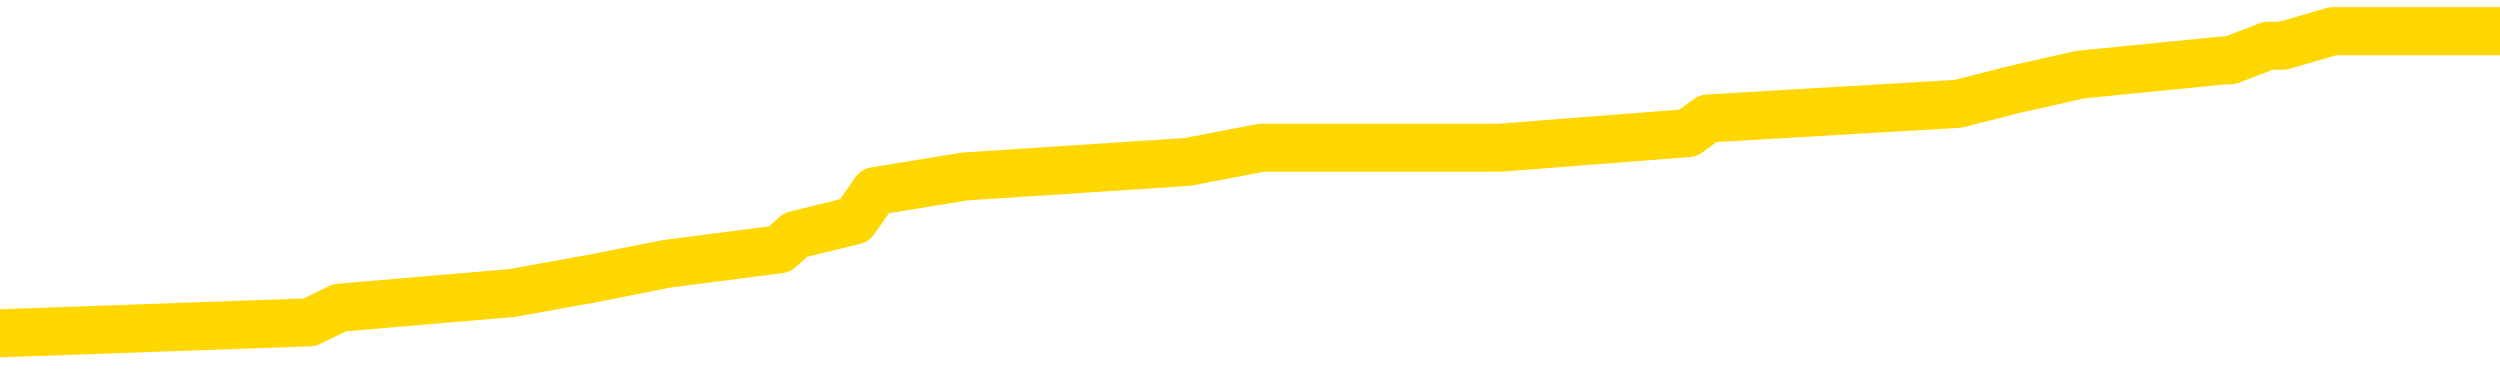 <svg xmlns="http://www.w3.org/2000/svg" version="1.1" viewBox="0 0 6500 1000">
	<path fill="none" stroke="gold" stroke-width="125" stroke-linecap="round" stroke-linejoin="round" d="M0 89071  L-821925 89071 L-821741 89033 L-821250 88957 L-820957 88919 L-820646 88844 L-820411 88806 L-820358 88730 L-820298 88654 L-820145 88617 L-820105 88541 L-819972 88503 L-819680 88465 L-819139 88465 L-818529 88427 L-818481 88427 L-817841 88390 L-817807 88390 L-817282 88390 L-817149 88352 L-816759 88276 L-816431 88200 L-816314 88125 L-816103 88049 L-815386 88049 L-814816 88011 L-814708 88011 L-814534 87973 L-814313 87898 L-813911 87860 L-813885 87784 L-812957 87709 L-812870 87633 L-812788 87557 L-812718 87482 L-812420 87444 L-812268 87368 L-810378 87406 L-810277 87406 L-810015 87406 L-809721 87444 L-809580 87368 L-809331 87368 L-809295 87330 L-809137 87292 L-808674 87217 L-808421 87179 L-808208 87103 L-807957 87065 L-807608 87027 L-806681 86952 L-806587 86876 L-806176 86838 L-805005 86763 L-803816 86725 L-803724 86649 L-803697 86573 L-803431 86498 L-803132 86422 L-803003 86346 L-802965 86271 L-802151 86271 L-801767 86309 L-800706 86346 L-800645 86346 L-800380 87103 L-799909 87822 L-799716 88541 L-799453 89260 L-799116 89222 L-798980 89184 L-798525 89146 L-797782 89108 L-797764 89071 L-797599 88995 L-797531 88995 L-797014 88957 L-795986 88957 L-795790 88919 L-795301 88881 L-794939 88844 L-794530 88844 L-794145 88881 L-792441 88881 L-792343 88881 L-792272 88881 L-792210 88881 L-792026 88844 L-791689 88844 L-791049 88806 L-790972 88768 L-790911 88768 L-790724 88730 L-790644 88730 L-790467 88692 L-790448 88654 L-790218 88654 L-789830 88617 L-788942 88617 L-788902 88579 L-788814 88541 L-788787 88465 L-787779 88427 L-787629 88352 L-787605 88314 L-787472 88276 L-787432 88238 L-786174 88200 L-786116 88200 L-785576 88163 L-785524 88163 L-785477 88163 L-785082 88125 L-784942 88087 L-784742 88049 L-784596 88049 L-784431 88049 L-784154 88087 L-783796 88087 L-783243 88049 L-782598 88011 L-782340 87936 L-782186 87898 L-781785 87860 L-781745 87822 L-781624 87784 L-781562 87822 L-781548 87822 L-781454 87822 L-781161 87784 L-781010 87633 L-780680 87557 L-780602 87482 L-780526 87444 L-780299 87330 L-780233 87255 L-780005 87179 L-779953 87103 L-779788 87065 L-778782 87027 L-778599 86990 L-778048 86952 L-777655 86876 L-777257 86838 L-776407 86763 L-776329 86725 L-775750 86687 L-775309 86687 L-775068 86649 L-774910 86649 L-774510 86573 L-774489 86573 L-774044 86536 L-773639 86498 L-773503 86422 L-773328 86346 L-773191 86271 L-772941 86195 L-771941 86157 L-771859 86119 L-771724 86082 L-771685 86044 L-770795 86006 L-770579 85968 L-770136 85930 L-770019 85892 L-769962 85855 L-769286 85855 L-769185 85817 L-769157 85817 L-767815 85779 L-767409 85741 L-767369 85703 L-766441 85665 L-766343 85628 L-766210 85590 L-765806 85552 L-765780 85514 L-765687 85476 L-765470 85438 L-765059 85363 L-763906 85287 L-763614 85211 L-763585 85136 L-762977 85098 L-762727 85022 L-762707 84984 L-761778 84947 L-761727 84871 L-761604 84833 L-761587 84757 L-761431 84720 L-761256 84644 L-761119 84606 L-761063 84568 L-760955 84530 L-760869 84493 L-760636 84455 L-760561 84417 L-760253 84379 L-760135 84341 L-759965 84303 L-759874 84265 L-759771 84265 L-759748 84228 L-759671 84228 L-759573 84152 L-759206 84114 L-759102 84076 L-758598 84038 L-758146 84001 L-758108 83963 L-758084 83925 L-758043 83887 L-757915 83849 L-757814 83811 L-757372 83774 L-757090 83736 L-756498 83698 L-756367 83660 L-756093 83584 L-755940 83547 L-755787 83509 L-755702 83433 L-755624 83395 L-755438 83357 L-755388 83357 L-755360 83320 L-755280 83282 L-755257 83244 L-754974 83168 L-754370 83093 L-753375 83055 L-753077 83017 L-752343 82979 L-752098 82941 L-752008 82903 L-751431 82866 L-750733 82828 L-749980 82790 L-749662 82752 L-749279 82676 L-749202 82639 L-748568 82601 L-748382 82563 L-748294 82563 L-748165 82563 L-747852 82525 L-747803 82487 L-747661 82449 L-747639 82412 L-746671 82374 L-746126 82336 L-745648 82336 L-745587 82336 L-745263 82336 L-745241 82298 L-745179 82298 L-744969 82260 L-744892 82222 L-744837 82185 L-744815 82147 L-744776 82109 L-744760 82071 L-744003 82033 L-743986 81995 L-743187 81958 L-743034 81920 L-742129 81882 L-741623 81844 L-741394 81768 L-741352 81768 L-741237 81730 L-741061 81693 L-740306 81730 L-740171 81693 L-740007 81655 L-739689 81617 L-739513 81541 L-738491 81466 L-738468 81390 L-738217 81352 L-738004 81276 L-737370 81239 L-737132 81163 L-737099 81087 L-736921 81012 L-736841 80936 L-736751 80898 L-736687 80822 L-736246 80747 L-736223 80709 L-735682 80671 L-735426 80633 L-734931 80595 L-734054 80558 L-734017 80520 L-733965 80482 L-733923 80444 L-733806 80406 L-733530 80368 L-733323 80293 L-733125 80217 L-733102 80141 L-733052 80066 L-733013 80028 L-732935 79990 L-732337 79914 L-732277 79877 L-732174 79839 L-732020 79801 L-731388 79763 L-730707 79725 L-730404 79650 L-730057 79612 L-729860 79574 L-729812 79498 L-729491 79460 L-728864 79423 L-728717 79385 L-728681 79347 L-728623 79309 L-728546 79233 L-728305 79233 L-728217 79195 L-728123 79158 L-727829 79120 L-727694 79082 L-727634 79044 L-727597 78968 L-727325 78968 L-726319 78931 L-726144 78893 L-726093 78893 L-725800 78855 L-725608 78779 L-725275 78741 L-724768 78704 L-724206 78628 L-724191 78552 L-724174 78514 L-724074 78439 L-723959 78363 L-723920 78287 L-723883 78250 L-723817 78250 L-723789 78212 L-723650 78250 L-723357 78250 L-723307 78250 L-723202 78250 L-722937 78212 L-722473 78174 L-722328 78174 L-722273 78098 L-722216 78060 L-722025 78023 L-721660 77985 L-721446 77985 L-721251 77985 L-721193 77985 L-721134 77909 L-720980 77871 L-720711 77833 L-720281 78023 L-720265 78023 L-720188 77985 L-720124 77947 L-719995 77682 L-719971 77644 L-719687 77606 L-719639 77569 L-719585 77531 L-719122 77493 L-719084 77493 L-719043 77455 L-718853 77417 L-718372 77379 L-717885 77342 L-717869 77304 L-717831 77266 L-717574 77228 L-717497 77152 L-717267 77115 L-717251 77039 L-716956 76963 L-716514 76925 L-716067 76888 L-715563 76850 L-715409 76812 L-715122 76774 L-715082 76698 L-714751 76660 L-714529 76623 L-714012 76547 L-713936 76509 L-713689 76433 L-713494 76358 L-713434 76320 L-712658 76282 L-712584 76282 L-712353 76244 L-712337 76244 L-712275 76206 L-712079 76169 L-711615 76169 L-711592 76131 L-711462 76131 L-710161 76131 L-710145 76131 L-710067 76093 L-709974 76093 L-709757 76093 L-709604 76055 L-709426 76093 L-709372 76131 L-709085 76169 L-709045 76169 L-708676 76169 L-708235 76169 L-708052 76169 L-707731 76131 L-707436 76131 L-706990 76055 L-706918 76017 L-706456 75942 L-706018 75904 L-705836 75866 L-704382 75790 L-704250 75752 L-703793 75677 L-703567 75639 L-703181 75563 L-702664 75488 L-701710 75412 L-700916 75336 L-700241 75298 L-699816 75223 L-699505 75185 L-699275 75071 L-698591 74958 L-698578 74844 L-698368 74693 L-698346 74655 L-698172 74580 L-697222 74542 L-696954 74466 L-696139 74428 L-695828 74353 L-695791 74315 L-695733 74239 L-695116 74201 L-694479 74125 L-692853 74088 L-692179 74050 L-691537 74050 L-691459 74050 L-691403 74050 L-691367 74050 L-691339 74012 L-691227 73936 L-691209 73898 L-691186 73861 L-691033 73823 L-690979 73747 L-690901 73709 L-690782 73671 L-690684 73634 L-690567 73596 L-690297 73520 L-690028 73482 L-690010 73407 L-689810 73369 L-689663 73293 L-689437 73255 L-689303 73217 L-688994 73180 L-688934 73142 L-688581 73066 L-688232 73028 L-688131 72990 L-688067 72915 L-688007 72877 L-687623 72801 L-687242 72763 L-687137 72726 L-686877 72688 L-686606 72612 L-686447 72574 L-686414 72536 L-686352 72499 L-686211 72461 L-686027 72423 L-685983 72385 L-685695 72385 L-685679 72347 L-685445 72347 L-685384 72309 L-685346 72309 L-684766 72272 L-684633 72234 L-684609 72082 L-684591 71818 L-684573 71515 L-684557 71212 L-684533 70909 L-684517 70682 L-684496 70418 L-684479 70153 L-684456 70001 L-684439 69850 L-684417 69737 L-684401 69661 L-684352 69547 L-684279 69434 L-684245 69245 L-684221 69093 L-684185 68942 L-684144 68791 L-684107 68715 L-684091 68564 L-684067 68450 L-684030 68374 L-684013 68261 L-683990 68185 L-683972 68110 L-683954 68034 L-683938 67958 L-683908 67845 L-683883 67731 L-683837 67693 L-683821 67618 L-683779 67580 L-683731 67504 L-683660 67429 L-683645 67353 L-683629 67277 L-683566 67239 L-683527 67202 L-683488 67164 L-683322 67126 L-683257 67088 L-683241 67050 L-683197 66975 L-683138 66937 L-682926 66899 L-682892 66861 L-682850 66823 L-682772 66785 L-682234 66748 L-682156 66710 L-682052 66634 L-681963 66596 L-681787 66558 L-681437 66520 L-681281 66483 L-680843 66445 L-680686 66407 L-680556 66369 L-679852 66293 L-679651 66256 L-678691 66180 L-678208 66142 L-678109 66142 L-678017 66104 L-677772 66066 L-677699 66029 L-677256 65953 L-677160 65915 L-677145 65877 L-677129 65839 L-677104 65802 L-676638 65764 L-676421 65726 L-676282 65688 L-675988 65650 L-675899 65612 L-675858 65575 L-675828 65537 L-675655 65499 L-675596 65461 L-675520 65423 L-675440 65385 L-675370 65385 L-675061 65348 L-674976 65310 L-674762 65272 L-674727 65234 L-674043 65196 L-673944 65158 L-673739 65121 L-673693 65083 L-673414 65045 L-673352 65007 L-673335 64931 L-673257 64894 L-672949 64818 L-672925 64780 L-672871 64704 L-672848 64667 L-672726 64629 L-672590 64553 L-672346 64515 L-672220 64515 L-671573 64477 L-671557 64477 L-671533 64477 L-671352 64402 L-671276 64364 L-671184 64326 L-670757 64288 L-670340 64250 L-669948 64175 L-669869 64137 L-669850 64099 L-669487 64061 L-669250 64023 L-669022 63986 L-668709 63948 L-668631 63910 L-668550 63834 L-668372 63758 L-668357 63721 L-668091 63645 L-668011 63607 L-667781 63569 L-667555 63531 L-667239 63531 L-667064 63494 L-666703 63494 L-666311 63456 L-666242 63380 L-666178 63342 L-666038 63267 L-665986 63229 L-665884 63153 L-665383 63115 L-665185 63077 L-664939 63040 L-664753 63002 L-664453 62964 L-664377 62926 L-664211 62850 L-663327 62813 L-663298 62737 L-663175 62661 L-662597 62623 L-662519 62586 L-661805 62586 L-661493 62586 L-661280 62586 L-661263 62586 L-660877 62586 L-660352 62510 L-659906 62472 L-659576 62434 L-659423 62396 L-659097 62396 L-658919 62359 L-658838 62359 L-658631 62283 L-658456 62245 L-657527 62207 L-656638 62169 L-656598 62132 L-656371 62132 L-655991 62094 L-655204 62056 L-654970 62018 L-654894 61980 L-654536 61942 L-653964 61867 L-653697 61829 L-653311 61791 L-653207 61791 L-653037 61791 L-652419 61791 L-652208 61791 L-651900 61791 L-651847 61753 L-651719 61715 L-651666 61678 L-651547 61640 L-651211 61564 L-650251 61526 L-650120 61451 L-649918 61413 L-649287 61375 L-648976 61337 L-648562 61299 L-648534 61261 L-648389 61223 L-647969 61186 L-646636 61186 L-646589 61148 L-646461 61072 L-646444 61034 L-645866 60959 L-645660 60921 L-645631 60883 L-645590 60845 L-645533 60807 L-645495 60769 L-645417 60732 L-645274 60694 L-644820 60656 L-644701 60618 L-644416 60580 L-644043 60542 L-643947 60505 L-643620 60467 L-643266 60429 L-643096 60391 L-643049 60353 L-642939 60315 L-642850 60278 L-642823 60240 L-642746 60164 L-642443 60126 L-642409 60051 L-642337 60013 L-641969 59975 L-641634 59937 L-641553 59937 L-641333 59899 L-641162 59861 L-641134 59824 L-640637 59786 L-640088 59710 L-639207 59672 L-639109 59597 L-639032 59559 L-638758 59521 L-638510 59445 L-638436 59407 L-638375 59332 L-638256 59294 L-638213 59256 L-638103 59218 L-638027 59143 L-637326 59105 L-637080 59067 L-637041 59029 L-636884 58991 L-636285 58991 L-636058 58991 L-635966 58991 L-635491 58991 L-634894 58916 L-634374 58878 L-634353 58840 L-634208 58802 L-633888 58802 L-633346 58802 L-633114 58802 L-632943 58802 L-632457 58764 L-632229 58726 L-632144 58688 L-631798 58651 L-631472 58651 L-630949 58613 L-630622 58575 L-630021 58537 L-629824 58461 L-629772 58424 L-629731 58386 L-629450 58348 L-628765 58272 L-628455 58234 L-628430 58159 L-628239 58121 L-628016 58083 L-627930 58045 L-627267 57970 L-627242 57932 L-627021 57856 L-626691 57818 L-626339 57743 L-626134 57705 L-625901 57629 L-625643 57591 L-625454 57516 L-625407 57478 L-625179 57440 L-625145 57402 L-624988 57364 L-624774 57326 L-624601 57289 L-624510 57251 L-624232 57213 L-623989 57175 L-623673 57137 L-623247 57137 L-623210 57137 L-622726 57137 L-622493 57137 L-622281 57099 L-622055 57062 L-621505 57062 L-621258 57024 L-620424 57024 L-620368 56986 L-620346 56948 L-620188 56910 L-619727 56872 L-619686 56835 L-619346 56759 L-619213 56721 L-618990 56683 L-618418 56645 L-617946 56608 L-617752 56570 L-617559 56532 L-617369 56494 L-617268 56456 L-616899 56418 L-616853 56381 L-616771 56343 L-615478 56305 L-615430 56267 L-615161 56267 L-615016 56267 L-614465 56267 L-614349 56229 L-614267 56191 L-613908 56153 L-613684 56116 L-613403 56078 L-613074 56002 L-612566 55964 L-612453 55926 L-612374 55889 L-612210 55851 L-611916 55851 L-611447 55851 L-611250 55889 L-611200 55889 L-610550 55851 L-610428 55813 L-609974 55813 L-609938 55775 L-609470 55737 L-609359 55699 L-609343 55662 L-609127 55662 L-608946 55624 L-608414 55624 L-607385 55624 L-607185 55586 L-606727 55548 L-605779 55472 L-605680 55435 L-605326 55359 L-605265 55321 L-605251 55283 L-605216 55245 L-604846 55208 L-604726 55170 L-604484 55132 L-604321 55094 L-604133 55056 L-604012 55018 L-602942 54943 L-602084 54905 L-601871 54829 L-601774 54791 L-601600 54716 L-601267 54678 L-601195 54640 L-601137 54602 L-600962 54602 L-600573 54564 L-600338 54527 L-600226 54489 L-600109 54451 L-599129 54413 L-599103 54375 L-598509 54300 L-598476 54300 L-598328 54262 L-598043 54224 L-597131 54224 L-596185 54224 L-596032 54186 L-595930 54186 L-595798 54148 L-595655 54110 L-595629 54073 L-595514 54035 L-595296 53997 L-594615 53959 L-594485 53921 L-594182 53883 L-593942 53808 L-593610 53770 L-592971 53732 L-592628 53656 L-592567 53618 L-592411 53618 L-591489 53618 L-591019 53618 L-590975 53618 L-590963 53581 L-590921 53543 L-590899 53505 L-590872 53467 L-590728 53429 L-590306 53391 L-589971 53391 L-589779 53354 L-589351 53354 L-589163 53316 L-588774 53240 L-588240 53202 L-587867 53164 L-587846 53164 L-587596 53127 L-587477 53089 L-587402 53051 L-587266 53013 L-587226 52975 L-587147 52937 L-586752 52900 L-586256 52862 L-586144 52786 L-585971 52748 L-585663 52710 L-585216 52673 L-584893 52635 L-584750 52559 L-584323 52483 L-584170 52408 L-584115 52332 L-583301 52294 L-583281 52256 L-582909 52219 L-582852 52219 L-581723 52181 L-581655 52181 L-581097 52143 L-580902 52105 L-580766 52067 L-580533 52029 L-580186 51992 L-580151 51916 L-580116 51878 L-580047 51802 L-579699 51765 L-579526 51727 L-579042 51689 L-579025 51651 L-578700 51613 L-578543 51575 L-577402 51500 L-577377 51462 L-577185 51386 L-576992 51348 L-576742 51311 L-576724 51273 L-575704 51235 L-575406 51197 L-575331 51159 L-575195 51083 L-575019 51046 L-574442 50970 L-574227 50932 L-574163 50894 L-574032 50856 L-573995 50781 L-573472 50743 L-573334 65650 L-573320 65650 L-573297 65650 L-573277 65650 L-573050 50705 L-572274 50705 L-572232 50705 L-571864 50705 L-571786 50667 L-571734 50629 L-571061 50592 L-570318 50554 L-569894 50554 L-569446 50516 L-568384 50478 L-568073 50402 L-567663 50402 L-567591 50365 L-567066 50365 L-566972 50365 L-566954 50365 L-566509 50327 L-566324 50251 L-565543 50175 L-564871 50138 L-564459 50024 L-564227 49948 L-564086 49911 L-564005 49835 L-563985 49797 L-563909 49797 L-563780 49759 L-563463 49797 L-563239 49797 L-562914 49759 L-562852 49759 L-562482 49759 L-562449 49759 L-562240 49759 L-561573 49759 L-561495 49759 L-561337 49684 L-561227 49684 L-560900 49646 L-560745 49608 L-560405 49608 L-560347 49532 L-560009 49457 L-559806 49419 L-559753 49343 L-558376 49305 L-558247 49267 L-557813 49230 L-557493 49192 L-556665 49116 L-556542 49078 L-555811 49003 L-555655 48927 L-555614 48889 L-555560 48851 L-555537 48813 L-555423 48776 L-555127 48738 L-554837 48700 L-554783 48662 L-554662 48624 L-554632 48586 L-554532 48548 L-554088 48548 L-553937 48511 L-553101 48511 L-552559 48473 L-552224 48473 L-552209 48435 L-552133 48397 L-552017 48359 L-551822 48321 L-551558 48284 L-550724 48246 L-550627 48208 L-550106 48170 L-550064 48132 L-549965 48094 L-549137 48094 L-549001 48057 L-548663 48057 L-548109 48019 L-547729 47981 L-547566 47943 L-547256 47905 L-546443 47867 L-546137 47830 L-545869 47830 L-545547 47830 L-545226 47867 L-544951 47867 L-544122 47792 L-544027 47754 L-543935 47640 L-543830 47527 L-543443 47413 L-542963 47338 L-542947 47300 L-542828 47262 L-542461 47186 L-542366 47149 L-541532 47073 L-541455 47035 L-541155 46997 L-541065 46959 L-540657 46884 L-540547 46808 L-539848 46770 L-539375 46732 L-539315 46695 L-539096 46619 L-538822 46581 L-538709 46543 L-537682 46505 L-537295 46468 L-537275 46430 L-536942 46392 L-536698 46354 L-536264 46316 L-536154 46278 L-536037 46241 L-535585 46165 L-534994 46127 L-534658 46089 L-532765 46051 L-532651 45976 L-532440 45938 L-531121 45900 L-531015 37387 L-530949 28987 L-530913 21231 L-530851 21231 L-530351 29668 L-529676 37992 L-529654 45673 L-529384 45597 L-528416 45597 L-527726 45559 L-527564 45522 L-527024 45484 L-526934 45446 L-525915 45408 L-524967 45332 L-524601 45370 L-524498 45408 L-523910 45408 L-523851 45408 L-523750 45370 L-523310 45295 L-523203 45257 L-522761 45219 L-521761 45105 L-521505 44992 L-521402 44878 L-521272 44803 L-520905 44727 L-520324 44651 L-520293 44614 L-519978 44576 L-517995 44538 L-517879 44500 L-517811 44500 L-517453 44462 L-515834 44424 L-515656 44424 L-515512 44424 L-514690 44462 L-514637 44500 L-514582 44500 L-514148 44500 L-513168 44538 L-513094 44538 L-512009 44500 L-511796 44500 L-511080 44424 L-510692 44387 L-510473 44311 L-510153 44235 L-509660 44160 L-509532 44122 L-509303 44046 L-509071 43970 L-509012 43933 L-508722 43895 L-508450 43819 L-507420 43781 L-505755 43743 L-505336 43706 L-505199 43668 L-505042 43668 L-504737 43630 L-504509 43554 L-504351 43516 L-504191 43441 L-504022 43365 L-503975 43327 L-503921 43289 L-503900 43289 L-503514 43251 L-503264 43251 L-502993 43251 L-502833 43251 L-502743 43251 L-501084 43251 L-500919 43289 L-500539 43251 L-500079 43251 L-499469 43176 L-498376 43138 L-497945 43100 L-497914 43062 L-497852 43024 L-497834 42987 L-496130 42949 L-496088 42911 L-495622 42873 L-495435 42835 L-495403 42760 L-494808 42722 L-494758 42684 L-494435 42646 L-494384 42608 L-494174 42570 L-494156 42533 L-493890 42457 L-493837 42419 L-493368 42381 L-492858 42306 L-492779 42306 L-492485 42268 L-492468 42230 L-492430 42192 L-492359 42154 L-492201 42116 L-491255 42116 L-491199 42116 L-490678 42116 L-490486 42079 L-490385 42079 L-490159 42041 L-489649 42041 L-489261 43062 L-489191 43062 L-488843 43024 L-488486 42987 L-487357 41889 L-487306 41814 L-487080 41776 L-487046 41738 L-486921 41662 L-486822 41662 L-486557 41662 L-485817 41700 L-485239 41700 L-484945 41700 L-484239 41700 L-484061 41662 L-484037 41662 L-483401 41625 L-483090 41587 L-482694 41587 L-482664 41549 L-482643 41511 L-482489 41473 L-481804 41473 L-481788 41473 L-481448 41473 L-481175 41435 L-481138 41398 L-481082 41322 L-481060 41284 L-480988 41246 L-480656 41208 L-480550 41171 L-480521 41095 L-480323 41057 L-480170 41019 L-479302 40981 L-478740 40906 L-478724 40906 L-478622 40868 L-478520 40906 L-478374 40906 L-478295 40906 L-478258 40868 L-478202 40830 L-478129 40792 L-477984 40754 L-477502 40754 L-477098 40716 L-476231 40754 L-476211 40754 L-475954 40754 L-475877 40754 L-475848 40716 L-475837 40641 L-475820 40603 L-475527 40565 L-475488 40527 L-475416 40489 L-475342 40452 L-475137 40414 L-474977 40300 L-474676 40187 L-474599 40035 L-474582 39922 L-474365 39846 L-474134 39846 L-474024 39884 L-473654 39922 L-473496 39922 L-473265 39922 L-473096 39922 L-472951 39884 L-472819 39846 L-471543 39771 L-471140 39695 L-471079 39657 L-470962 39581 L-470537 39544 L-470522 39468 L-470460 39430 L-470186 39354 L-470074 39317 L-469792 39241 L-469514 39203 L-469089 39127 L-469067 39090 L-468989 39052 L-468863 39014 L-468277 38976 L-467885 38938 L-467550 38900 L-466961 38863 L-466858 38863 L-466688 38825 L-466552 38825 L-465724 38787 L-464539 38749 L-464503 38711 L-464447 38711 L-464227 38673 L-464022 38673 L-463867 38673 L-463610 38636 L-463534 38598 L-462991 38560 L-462955 38522 L-462706 38484 L-462318 38446 L-461493 38409 L-461135 38371 L-460824 38371 L-460566 38333 L-460342 38295 L-459936 38257 L-459820 38219 L-459636 38181 L-459583 38181 L-459395 38144 L-459224 38106 L-459195 38068 L-458915 38030 L-458604 37992 L-458466 37954 L-458156 37917 L-457963 37917 L-457947 37879 L-457228 37879 L-457094 37803 L-456797 37765 L-456706 37727 L-456106 37727 L-456067 37690 L-455989 37652 L-455368 37614 L-455217 37538 L-455176 37500 L-454866 37463 L-454674 37425 L-454481 37349 L-454425 37273 L-454116 37236 L-454064 37198 L-454010 37236 L-453984 37236 L-453859 37236 L-453048 37198 L-452972 37160 L-452431 37122 L-452163 37084 L-451503 37046 L-450596 37009 L-450354 36971 L-449822 36933 L-449605 36895 L-448497 36933 L-448447 36933 L-447672 36933 L-447124 36895 L-447013 36857 L-446860 36782 L-446805 36744 L-446639 36706 L-446262 36668 L-445814 36630 L-445760 36592 L-445605 36555 L-444925 36517 L-444705 36479 L-444187 36441 L-443338 36365 L-443322 36328 L-441531 36290 L-440977 36252 L-440860 36214 L-439854 36176 L-439817 36138 L-439585 36138 L-439492 36138 L-439452 36138 L-439120 36101 L-438768 36063 L-438503 35987 L-438216 35949 L-437906 35874 L-437651 35798 L-437558 35760 L-437068 35722 L-436860 35684 L-436295 35646 L-436180 35684 L-435829 35646 L-435778 35646 L-435738 35646 L-435134 35571 L-434400 35495 L-433819 35419 L-433584 35344 L-433043 35230 L-432891 35155 L-432389 35117 L-432180 35041 L-432157 35041 L-432098 35003 L-431135 35003 L-430957 34965 L-430516 34928 L-430491 34852 L-430336 34814 L-430255 34814 L-430104 34852 L-429457 34852 L-429408 34814 L-428288 34776 L-427304 34738 L-427242 34701 L-426522 34663 L-425657 34625 L-425278 34587 L-425059 34587 L-424299 34549 L-424248 34511 L-423938 34436 L-423087 34436 L-422894 34398 L-422717 34360 L-422493 34360 L-422366 34322 L-422174 34322 L-421941 34284 L-421772 34322 L-421485 34284 L-421206 34284 L-421123 34247 L-420952 34209 L-420936 34133 L-420782 34095 L-420743 34057 L-419967 34020 L-419891 34020 L-419659 33944 L-419232 33906 L-418886 33868 L-418303 33830 L-418034 33830 L-417775 33830 L-417646 33755 L-417630 33717 L-417516 33679 L-417492 33641 L-417258 33603 L-417222 33566 L-415906 33566 L-415850 33528 L-415171 33452 L-414599 33452 L-414473 33452 L-414320 33452 L-414243 33452 L-413931 33376 L-413658 33339 L-413569 33263 L-413467 33263 L-412539 33225 L-412463 33225 L-412099 33225 L-412075 33187 L-412038 33149 L-411263 33074 L-411171 33036 L-411031 32998 L-410629 32960 L-410367 32960 L-410124 32998 L-409910 32960 L-409829 32960 L-409753 32960 L-409676 32960 L-409490 32998 L-409423 32998 L-409173 32998 L-409119 32960 L-408981 32922 L-408901 32847 L-408788 32809 L-408565 32771 L-408400 32733 L-408359 32695 L-408190 32657 L-407819 32620 L-407804 32582 L-407688 32544 L-406967 32506 L-406931 32468 L-406798 32468 L-406451 32430 L-406039 32430 L-406003 32430 L-405925 32393 L-405886 32355 L-405522 32317 L-405318 32279 L-405303 32241 L-404957 32203 L-404609 32203 L-404283 32203 L-404181 32166 L-404028 32166 L-403834 32128 L-403602 32128 L-403510 32128 L-403354 32128 L-403277 32128 L-403236 32090 L-403123 32052 L-403100 32014 L-402849 32014 L-402710 31939 L-402132 31825 L-401304 31749 L-400816 31674 L-400695 31636 L-400656 31598 L-400644 31560 L-400492 31485 L-400391 31409 L-400158 31371 L-399767 31295 L-399463 31258 L-399447 31220 L-399277 31182 L-399038 31106 L-398442 31106 L-397838 31068 L-397798 31068 L-397758 31068 L-397605 31031 L-397551 30993 L-397489 30955 L-397421 30917 L-397366 30841 L-397341 30804 L-397294 30766 L-397200 30690 L-397063 30652 L-396909 30614 L-396777 30576 L-396736 30576 L-396700 30539 L-396639 30501 L-396365 30425 L-396051 30387 L-396010 30312 L-395925 30274 L-395747 30236 L-395510 30198 L-395153 30160 L-395123 30122 L-394553 30085 L-394431 30047 L-394195 30009 L-394172 30009 L-393891 29971 L-393605 29971 L-393350 29971 L-392778 29933 L-392481 29895 L-392405 29858 L-391706 29820 L-391628 29782 L-391593 29744 L-391567 29706 L-391515 29631 L-391321 29593 L-391181 29517 L-391145 29479 L-391105 29441 L-390510 29404 L-390277 29366 L-389994 29631 L-389939 29858 L-389865 30122 L-389787 30349 L-389551 30274 L-389307 30236 L-389172 30198 L-389065 30160 L-388986 30122 L-388599 30047 L-388472 30009 L-388319 29971 L-388281 29933 L-388135 29895 L-387914 29858 L-387740 29820 L-387671 29782 L-386849 29706 L-386833 29706 L-386539 29668 L-385751 29631 L-385441 29631 L-385295 29593 L-385067 29555 L-384866 29479 L-383929 29441 L-383892 29404 L-383870 29366 L-383829 29290 L-383560 29252 L-382964 29214 L-382900 29177 L-382865 29139 L-382848 29101 L-382153 29101 L-381951 29101 L-381919 29101 L-381586 29101 L-381478 29063 L-380853 28987 L-380349 28950 L-380312 28874 L-379870 28874 L-379774 28836 L-379615 28836 L-379302 28836 L-379289 28836 L-378849 28874 L-378367 28912 L-378238 28912 L-377918 28912 L-377850 28874 L-377546 28874 L-377370 28836 L-377176 28798 L-376933 28723 L-376736 28647 L-376710 28571 L-376132 28533 L-376062 28496 L-375652 28458 L-375598 28420 L-375552 28382 L-375188 28344 L-375042 28306 L-374836 28269 L-374740 28269 L-374585 28231 L-374523 28193 L-374376 28117 L-374275 28079 L-373718 28079 L-373696 28155 L-373524 28193 L-372982 28231 L-372921 28231 L-372867 28155 L-372839 28079 L-372767 28041 L-372751 27966 L-372688 27928 L-372651 27852 L-372496 27814 L-372171 27777 L-371605 27739 L-371590 27701 L-371528 27625 L-371427 27550 L-371380 27550 L-371138 27512 L-370716 27512 L-370561 27512 L-368819 27436 L-368277 27398 L-367334 27360 L-366925 27323 L-366384 27247 L-366187 27209 L-366019 27171 L-365723 27133 L-365608 27096 L-365593 27096 L-365438 27058 L-365298 27020 L-365222 26944 L-365090 26944 L-364742 26944 L-364371 26982 L-363773 26982 L-363598 26982 L-363441 26944 L-363173 26906 L-363021 26906 L-362730 27020 L-362706 27096 L-362623 27171 L-362396 27247 L-361696 27209 L-361569 27171 L-361138 27133 L-361044 27096 L-359839 27096 L-359790 27058 L-359497 27058 L-359093 27020 L-358817 26944 L-358798 26906 L-358680 26869 L-358604 26831 L-358423 26793 L-357943 26755 L-357491 26679 L-357081 26642 L-357051 26604 L-356632 26566 L-356518 26566 L-356400 26566 L-356385 26566 L-356191 26528 L-356169 26452 L-355937 26415 L-355494 26377 L-355174 26301 L-354709 26301 L-354544 26263 L-354389 26225 L-354233 26225 L-353780 26225 L-353461 26225 L-353406 26263 L-353035 26263 L-352997 26301 L-352671 26301 L-352554 26263 L-352455 26225 L-352129 26150 L-351742 26112 L-351481 26074 L-351123 25998 L-350867 25961 L-348696 25923 L-348647 25885 L-348624 25847 L-348213 25847 L-348151 25847 L-348081 25885 L-347850 25885 L-347540 25847 L-347236 25771 L-347192 25734 L-346884 25696 L-346751 25658 L-346535 25620 L-345822 25582 L-345667 25582 L-345529 25544 L-345380 25544 L-345359 25544 L-345165 25506 L-345140 25469 L-345048 25431 L-345026 25393 L-345010 25355 L-344910 25317 L-343981 25279 L-343523 25279 L-342431 25204 L-342009 25204 L-341605 25166 L-341566 25128 L-341313 25090 L-340538 25015 L-340522 24977 L-340498 24939 L-340305 24901 L-339568 24863 L-339299 24825 L-339259 24788 L-338860 24712 L-338835 24674 L-338045 24636 L-337365 24598 L-335994 24561 L-335724 24523 L-335676 24485 L-335138 24409 L-335105 24371 L-335003 24296 L-334680 24258 L-334600 24220 L-334331 24220 L-333419 24182 L-333280 24182 L-333031 24107 L-332486 24107 L-332064 24069 L-331871 24031 L-331855 24031 L-331717 23955 L-331623 23917 L-331496 23880 L-331236 23842 L-331211 23766 L-331120 23728 L-330810 23690 L-330750 23653 L-330633 23653 L-330283 23653 L-329472 23653 L-329241 23577 L-328412 23577 L-328180 23501 L-327963 23463 L-327445 23463 L-326807 23426 L-326390 23388 L-326068 23350 L-325587 23312 L-325162 23312 L-325100 23274 L-324752 23274 L-324711 23236 L-324698 23199 L-324598 23123 L-324553 23123 L-324067 23085 L-323266 23085 L-322931 23085 L-321850 23047 L-321370 23009 L-321347 22972 L-321207 22934 L-320652 22896 L-319955 22858 L-319646 22820 L-319424 22782 L-319319 22744 L-319217 22669 L-318546 22631 L-318452 22593 L-318430 22593 L-318352 22555 L-318174 22555 L-318002 22555 L-317822 22517 L-317808 22480 L-317732 22442 L-317568 22404 L-317053 22366 L-317037 22328 L-316896 22328 L-316534 22290 L-316510 22290 L-316379 22253 L-316355 22215 L-315992 22177 L-315467 22101 L-315373 22063 L-315157 21988 L-315064 21950 L-315039 21912 L-314575 21874 L-314498 21874 L-314096 21836 L-313646 21836 L-312394 21799 L-312355 21761 L-311924 21723 L-311891 21685 L-311172 21647 L-310995 21609 L-310860 21572 L-310553 21534 L-310498 21496 L-310473 21420 L-310457 21345 L-310282 21307 L-310093 21269 L-309585 21269 L-309212 20966 L-308873 20626 L-308835 20323 L-308116 20058 L-308022 20020 L-307983 19982 L-307442 19982 L-307419 19945 L-307016 19907 L-306590 19869 L-306319 19869 L-306140 19831 L-305894 19755 L-305870 19718 L-305814 19642 L-305197 19604 L-304695 19566 L-304307 19566 L-303689 19604 L-303472 19604 L-303317 19642 L-302025 19566 L-301926 19528 L-301483 19453 L-301152 19415 L-300851 19339 L-300609 19301 L-299874 19226 L-299295 19188 L-298465 19150 L-298365 19112 L-297808 19074 L-297670 19037 L-296028 18999 L-295967 18999 L-295873 18999 L-294906 18999 L-294729 18961 L-294442 18961 L-294224 18961 L-294146 18923 L-293874 18923 L-293759 18885 L-293606 18847 L-293295 18810 L-293217 18772 L-293126 18772 L-293049 18734 L-292933 18734 L-292754 18696 L-292662 18658 L-292623 18620 L-292120 18620 L-291902 18583 L-291772 18583 L-291617 18545 L-291563 18507 L-291438 18507 L-291053 18469 L-290545 18431 L-290472 18393 L-289992 18356 L-289915 18318 L-289815 18318 L-289581 18280 L-289117 18280 L-288887 18280 L-288870 18280 L-288638 18280 L-288483 18280 L-288422 18280 L-288229 18242 L-287958 18166 L-287206 18129 L-286253 18129 L-286217 18091 L-285992 18091 L-285553 18091 L-285272 18015 L-284923 17977 L-283854 17939 L-282926 17939 L-282796 17939 L-282749 17939 L-282680 17902 L-282525 17902 L-282448 17826 L-282274 17750 L-281839 17674 L-281635 17637 L-281575 17561 L-280992 17523 L-280838 17447 L-280723 17410 L-280682 17372 L-280512 17334 L-280376 17296 L-280165 17220 L-280087 17183 L-280064 17145 L-279855 17069 L-279445 17031 L-279421 16993 L-279198 16956 L-279052 16918 L-279018 16880 L-279004 16842 L-278982 16804 L-278748 16766 L-278563 16729 L-278346 16691 L-278320 16653 L-277631 16615 L-277527 16577 L-277492 16539 L-277471 16502 L-277277 16464 L-277224 16426 L-277107 16350 L-277026 16350 L-276915 16312 L-276600 16275 L-276141 16237 L-275886 16199 L-275651 16123 L-275522 16085 L-275169 16048 L-275110 16010 L-274957 15972 L-274385 15896 L-274298 15858 L-274145 15783 L-273849 15707 L-273479 15631 L-273176 15556 L-273100 15518 L-272695 15480 L-272527 15480 L-272383 15480 L-271843 15480 L-271782 15480 L-271766 15404 L-271600 15367 L-271394 15329 L-271319 15329 L-271227 15291 L-270817 15253 L-270801 15215 L-270778 15215 L-270585 15177 L-270508 15518 L-270337 15858 L-270275 16161 L-270260 16502 L-269745 16464 L-269524 16426 L-268905 16350 L-268651 16312 L-268457 16275 L-268418 16237 L-268345 16237 L-268279 16237 L-267629 16237 L-267590 16275 L-267416 16275 L-267350 16275 L-266676 16275 L-266287 16199 L-266025 16161 L-265788 16123 L-265710 16048 L-265694 15972 L-265492 15934 L-265121 15858 L-264896 15821 L-264260 15783 L-264240 15783 L-263853 15745 L-263760 15745 L-263701 15707 L-263425 15669 L-263116 15669 L-263039 15631 L-262187 15669 L-261845 15858 L-261408 16085 L-260974 16275 L-260479 16464 L-260329 16426 L-260061 16464 L-258823 16502 L-258766 16577 L-257003 16615 L-256812 16577 L-255802 16539 L-255651 16502 L-255276 16577 L-254955 16653 L-254349 16729 L-254280 16804 L-254102 16766 L-253274 16729 L-253135 16691 L-252749 16653 L-252564 16615 L-252521 16577 L-252401 16539 L-252191 16502 L-251743 16426 L-251395 16388 L-251263 16350 L-250854 16312 L-250504 16312 L-250219 16275 L-250025 16237 L-249870 16237 L-249706 16199 L-249638 16161 L-249538 16161 L-249305 16123 L-249188 16123 L-249135 16085 L-248593 16085 L-248129 16048 L-246947 16048 L-246814 16048 L-246789 16048 L-246736 16048 L-246069 16048 L-245034 15972 L-244840 15934 L-244660 15896 L-244509 15896 L-244468 15858 L-244453 15858 L-244392 15821 L-244067 15783 L-242906 15745 L-242713 15707 L-242535 15669 L-241421 15631 L-240562 15594 L-240455 15594 L-239982 15556 L-239789 15556 L-237467 15518 L-237390 15480 L-237268 15404 L-237234 15367 L-237197 15291 L-237102 15177 L-236887 15102 L-236305 15026 L-235919 14988 L-235146 14950 L-235068 14912 L-234371 14912 L-233830 14912 L-233789 14875 L-233658 14875 L-233194 14837 L-233156 14799 L-233021 14761 L-232653 14723 L-232623 14685 L-232473 14685 L-232073 14648 L-230249 14685 L-229442 14648 L-228723 14648 L-228706 14648 L-228393 14572 L-227831 14534 L-227330 14496 L-226811 14458 L-226789 14421 L-225045 14383 L-224876 14345 L-224681 14307 L-223787 14269 L-223268 14194 L-223058 14156 L-222800 14118 L-222090 14080 L-221140 14042 L-220482 14004 L-220443 13929 L-220156 13891 L-220074 13853 L-219978 13853 L-219846 13815 L-219769 13815 L-219034 13815 L-218697 13777 L-218647 13815 L-218392 13815 L-218105 13777 L-217680 13777 L-217099 13740 L-216841 13740 L-216689 13702 L-216442 13702 L-216403 13702 L-215606 13664 L-215568 13626 L-215391 13626 L-214982 13550 L-214754 13550 L-214677 13550 L-214546 13550 L-214430 13513 L-214082 13475 L-214018 13437 L-213866 13399 L-213125 13361 L-213014 13323 L-212843 13286 L-212804 13248 L-212510 13248 L-212108 13248 L-211932 13248 L-211837 13248 L-211528 13210 L-210727 13172 L-210268 13096 L-209748 13059 L-209260 13021 L-208564 12983 L-207518 12945 L-207249 12945 L-207194 12907 L-207034 12907 L-206783 12907 L-206537 12869 L-206458 12832 L-206244 12756 L-205931 12718 L-205468 12642 L-205453 12604 L-205157 12604 L-205144 12567 L-204153 12529 L-203480 12491 L-203146 12415 L-202529 12415 L-202392 12377 L-201753 12340 L-201623 12302 L-200672 12226 L-200573 12150 L-200013 12113 L-199605 12113 L-199176 12113 L-199085 12075 L-198250 12075 L-197887 12075 L-197848 12113 L-197715 12150 L-197539 12150 L-197322 12150 L-197268 12113 L-197111 12037 L-196858 11999 L-195758 11961 L-195681 11923 L-195461 11886 L-195330 11810 L-195294 11772 L-195101 11734 L-195001 11696 L-194517 11659 L-194233 11621 L-194073 11583 L-193978 11507 L-193707 11469 L-193437 11432 L-193421 11280 L-193282 11167 L-193144 11053 L-192817 10902 L-192508 10826 L-192467 10788 L-192392 10713 L-192276 10675 L-191426 10599 L-191099 10561 L-190768 10524 L-190635 10524 L-190419 10524 L-190403 10524 L-189723 10524 L-189629 10448 L-189606 10410 L-189590 10334 L-189552 10297 L-189140 10221 L-188870 10183 L-188830 10145 L-188462 10145 L-188252 10107 L-187169 10107 L-187153 10069 L-187124 10032 L-187104 10032 L-186727 9956 L-186472 9918 L-186224 9842 L-186085 9767 L-185953 9729 L-185621 9691 L-185528 9653 L-185467 9615 L-184909 9578 L-184848 9540 L-184692 9502 L-184498 9464 L-184305 9426 L-184290 9388 L-184251 9351 L-184212 9313 L-183942 9275 L-183818 9237 L-183786 9199 L-183687 9199 L-183531 9199 L-183390 9199 L-183106 9161 L-182780 9161 L-182084 9124 L-182062 9124 L-181552 9124 L-180706 9124 L-180343 9086 L-180189 9048 L-179585 9048 L-179415 9048 L-179354 9048 L-179299 9010 L-178243 8972 L-178225 8972 L-177319 8972 L-177298 8972 L-177131 8934 L-176888 8934 L-176838 8897 L-176784 8821 L-176646 8783 L-176607 8745 L-175678 8707 L-175623 8707 L-175501 8707 L-175429 8707 L-175314 8707 L-175135 8745 L-174153 8707 L-174013 8707 L-173896 8632 L-173601 8556 L-173354 8518 L-173317 8480 L-173262 8518 L-173241 8518 L-173108 8518 L-173029 8518 L-172891 8480 L-172268 8480 L-172102 8443 L-171637 8443 L-171461 8367 L-171445 8329 L-171384 8291 L-171268 8253 L-170785 8216 L-170090 8178 L-169717 8140 L-169548 8102 L-168581 8064 L-168426 8026 L-168249 8026 L-168156 7989 L-167901 7989 L-167730 7989 L-167083 7951 L-167072 7951 L-166492 7913 L-166354 7913 L-166299 7837 L-165564 7799 L-165525 7762 L-165447 7762 L-164805 7724 L-164031 7724 L-163938 7686 L-163890 7686 L-163875 7648 L-163838 7648 L-163822 7572 L-163759 7534 L-163743 7497 L-163723 7497 L-163568 7459 L-163529 7421 L-163513 7383 L-163474 7345 L-163335 7307 L-163258 7270 L-162894 7232 L-162546 7194 L-161772 7156 L-161170 7118 L-160974 7080 L-160743 7080 L-160606 7043 L-159968 7043 L-159678 7005 L-159657 7005 L-159196 6967 L-158964 6967 L-158909 6929 L-158870 6891 L-158367 6853 L-157817 6816 L-157029 6778 L-155906 6778 L-155012 6740 L-154924 6740 L-154625 6702 L-154553 6664 L-154437 6626 L-153260 6589 L-152912 6551 L-152889 6513 L-152370 6475 L-152224 6437 L-152115 6399 L-151906 6362 L-151751 6324 L-151729 6286 L-151535 6248 L-151458 6210 L-151314 6172 L-150513 6135 L-150367 6097 L-150087 6059 L-149910 6021 L-149600 5983 L-148789 5945 L-147860 5945 L-146268 5908 L-146025 5870 L-145384 5832 L-145189 5794 L-145111 5756 L-144593 5718 L-144361 5718 L-144338 5681 L-144206 5681 L-143867 5643 L-143856 5605 L-143640 5567 L-143603 5529 L-143061 5491 L-142532 5416 L-142465 5378 L-142172 5340 L-141624 5264 L-141589 5227 L-141536 5189 L-141437 5113 L-141204 5113 L-140624 5113 L-140526 5151 L-140452 5151 L-140120 5113 L-139370 5075 L-139331 5037 L-138651 5037 L-138497 5037 L-138171 5000 L-137955 4962 L-137723 4962 L-137427 4924 L-137181 4886 L-136829 4848 L-136776 4810 L-136017 4772 L-135324 4697 L-134973 4621 L-134509 4583 L-133876 4545 L-133467 4508 L-133389 4545 L-132963 4545 L-132321 4508 L-132151 4508 L-131410 4470 L-131222 4432 L-130927 4394 L-130355 4356 L-130330 4318 L-129310 4318 L-128823 4281 L-128730 4281 L-128669 4243 L-128381 4205 L-128095 4167 L-128034 4129 L-127854 4129 L-127143 4091 L-126967 4054 L-126768 4016 L-126617 3978 L-126525 3940 L-126463 3902 L-125921 3902 L-125611 3864 L-125519 3789 L-125442 3713 L-124874 3675 L-124783 3675 L-124529 3600 L-124202 3524 L-124165 3410 L-124010 3297 L-123778 3259 L-123456 3221 L-122323 3183 L-122124 3146 L-121599 3108 L-121354 3108 L-121108 3070 L-121028 3032 L-121008 2956 L-120931 2919 L-120876 2843 L-120799 2805 L-120760 2767 L-120581 2692 L-120544 2654 L-120312 2616 L-119075 2578 L-118748 2540 L-118708 2465 L-117927 2427 L-117780 2389 L-116788 2351 L-116582 2351 L-116156 2351 L-116028 2351 L-115624 2389 L-115536 2351 L-114879 2313 L-114172 2275 L-113563 2237 L-113370 2200 L-113137 2124 L-112519 2086 L-112223 2010 L-111784 1973 L-111629 1935 L-111474 1897 L-110718 1821 L-110368 1783 L-109965 1783 L-109927 1746 L-108921 1746 L-108601 1746 L-108354 1708 L-107654 1632 L-107581 1594 L-107269 1556 L-106188 1519 L-105997 1481 L-105763 1481 L-105568 1443 L-105068 1405 L-104314 1405 L-104201 1405 L-104000 1405 L-103959 1367 L-103866 1329 L-103553 1292 L-103465 1254 L-103349 1216 L-103031 1216 L-102962 1178 L-102937 1140 L-102575 1102 L-102537 1065 L-102320 1027 L-101817 1065 L-101215 1102 L-101003 1178 L-100850 1216 L-100812 1216 L-100768 1140 L-100734 1102 L-100601 1065 L-100192 1027 L-99821 989 L-99767 951 L-99751 913 L-99672 875 L-99263 838 L-99109 800 L-99093 724 L-99054 686 L-98875 611 L-98799 573 L-98568 535 L-97778 497 L-97701 497 L-96966 421 L-96810 384 L-96570 308 L-96508 232 L-96423 194 L-96400 119 L-96283 43 L-96268 -32 L-96206 -107 L-96169 -145 L-96075 -183 L-96053 -183 L-95937 -221 L-95704 -259 L-95534 -334 L-94714 -334 L-94312 -372 L-94157 -372 L-93652 -372 L-93538 -372 L-92942 -372 L-92567 -410 L-92516 -410 L-92322 -448 L-91625 -448 L-91587 -486 L-91442 -486 L-91217 -524 L-90955 -561 L-90581 -599 L-90156 -637 L-90027 -675 L-90006 -751 L-89513 -751 L-88817 -788 L-88585 -751 L-88431 -751 L-87463 -751 L-87238 -713 L-86960 -713 L-86944 -751 L-86419 -788 L-85890 -826 L-85741 -864 L-85722 -902 L-85180 -940 L-84870 -978 L-84753 -1053 L-84561 -1129 L-84425 -1205 L-84098 -1242 L-83981 -1280 L-83671 -1280 L-83245 -1318 L-83189 -1318 L-82957 -1280 L-82860 -1280 L-82727 -1280 L-82431 -1280 L-82317 -1318 L-81952 -1356 L-81640 -1356 L-81157 -1394 L-80986 -1432 L-80738 -1469 L-80522 -1507 L-79996 -1545 L-79810 -1621 L-79454 -1659 L-78819 -1696 L-78665 -1772 L-77924 -1810 L-77504 -1848 L-77324 -1886 L-77248 -1886 L-77117 -1923 L-76823 -1961 L-76782 -1999 L-76552 -1999 L-76360 -2037 L-76105 -2037 L-75678 -2075 L-75569 -2113 L-74951 -2113 L-74769 -2113 L-73558 -2113 L-72911 -2075 L-72760 -2075 L-72722 -2075 L-72590 -2075 L-72489 -2113 L-72474 -2150 L-72392 -2188 L-72180 -2226 L-72063 -2264 L-71701 -2302 L-71329 -2340 L-70632 -2377 L-70230 -2415 L-70125 -2453 L-70107 -2491 L-69162 -2529 L-68967 -2604 L-68815 -2642 L-68760 -2718 L-68003 -2718 L-67986 -2642 L-67497 -2604 L-67367 -2529 L-67174 -2529 L-66284 -2567 L-66244 -2604 L-66206 -2642 L-66129 -2680 L-66090 -2680 L-66013 -2718 L-65930 -2756 L-65665 -2794 L-65433 -2832 L-65371 -2869 L-64890 -2907 L-64554 -2907 L-64442 -2945 L-64249 -2983 L-64073 -3021 L-64013 -3021 L-63977 -3059 L-63707 -3096 L-63009 -3172 L-62956 -3248 L-62662 -3323 L-62260 -3399 L-61696 -3437 L-60823 -3475 L-60518 -3513 L-60480 -3550 L-60357 -3588 L-59759 -3626 L-59629 -3664 L-59429 -3702 L-59392 -3740 L-58778 -3777 L-58599 -3815 L-58584 -3891 L-58366 -3929 L-58288 -4004 L-57981 -4004 L-57849 -4042 L-57617 -4042 L-57283 -4042 L-57191 -4080 L-57091 -4118 L-57053 -4156 L-56510 -4156 L-56317 -4194 L-55776 -4231 L-55350 -4269 L-55218 -4269 L-55157 -4269 L-54926 -4269 L-54909 -4269 L-54421 -4231 L-54340 -4231 L-54323 -4231 L-52930 -4194 L-52794 -4194 L-52680 -4231 L-52046 -4269 L-51906 -4307 L-51789 -4345 L-51635 -4421 L-51598 -4458 L-51519 -4496 L-51465 -4458 L-50473 -4458 L-50437 -4496 L-50304 -4496 L-50243 -4572 L-50144 -4610 L-49854 -4648 L-49840 -4685 L-49530 -4685 L-49431 -4648 L-48965 -4685 L-48912 -675 L-48769 3297 L-48641 7307 L-48409 11318 L-47840 11280 L-47751 11242 L-47729 11242 L-47442 11205 L-46759 11167 L-46682 11129 L-46646 11091 L-46629 11053 L-46430 11015 L-46009 10940 L-45738 10940 L-44865 10902 L-44573 10902 L-44462 10902 L-43727 10864 L-43600 10826 L-43241 10788 L-42988 10788 L-42117 10751 L-41948 10751 L-41886 10713 L-41831 10675 L-41483 10637 L-41460 10599 L-41251 10561 L-41111 10524 L-40981 10486 L-40858 10448 L-40734 10410 L-40497 10372 L-40207 10334 L-39548 10297 L-39526 10259 L-39371 10221 L-39253 10183 L-38289 10145 L-38233 10107 L-38001 10069 L-37978 10032 L-37652 9994 L-37537 9994 L-37497 9956 L-36995 9956 L-36696 9918 L-36585 9880 L-36042 9842 L-34983 9805 L-34357 9767 L-34186 9729 L-33938 9691 L-33682 9653 L-33551 9615 L-33529 9578 L-32862 9540 L-31965 9502 L-31919 9464 L-31849 9426 L-31733 9426 L-31513 9388 L-31322 9388 L-31283 9351 L-31090 9313 L-30431 9313 L-29814 9275 L-29775 9502 L-29179 9729 L-29117 9918 L-27995 10107 L-27941 10107 L-27820 10069 L-27554 10032 L-27491 10032 L-27222 10032 L-27145 9994 L-26929 9994 L-26447 9956 L-26177 9918 L-26046 9918 L-25814 9842 L-25789 9729 L-25774 9578 L-25751 9388 L-25735 9199 L-25711 9010 L-25697 8783 L-25674 8556 L-25658 8329 L-25635 8140 L-25620 7951 L-25598 7762 L-25582 7648 L-25553 7534 L-25536 7383 L-25518 7307 L-25481 7194 L-25442 7118 L-25426 7043 L-25401 6929 L-25349 6853 L-25325 6778 L-25248 6702 L-25210 6664 L-25195 6589 L-25132 6513 L-25117 6437 L-25071 6324 L-25000 6248 L-24962 6210 L-24938 6135 L-24885 6059 L-24860 6021 L-24845 5983 L-24783 5945 L-24746 5908 L-24669 5870 L-24653 5832 L-24625 5756 L-24552 5718 L-24513 5681 L-24359 5605 L-24243 5567 L-24189 5529 L-24106 5491 L-24073 5454 L-24049 5416 L-23894 5378 L-23879 5340 L-23778 5302 L-23467 5264 L-23431 5227 L-23216 5189 L-23105 5189 L-23080 5189 L-22850 5227 L-22617 5227 L-22242 5189 L-22115 5151 L-22075 5113 L-22022 5075 L-21921 5037 L-21884 5000 L-21674 5000 L-21609 4962 L-21497 4962 L-21285 4924 L-21248 4886 L-20876 4848 L-20823 4810 L-20744 4772 L-20722 4735 L-20629 4697 L-20429 4659 L-20392 4659 L-20370 4659 L-20140 4659 L-20119 4621 L-19910 4621 L-19815 4583 L-19777 4545 L-19441 4508 L-19328 4470 L-19288 4432 L-19275 4432 L-19135 4394 L-19120 4394 L-18866 4394 L-18283 4356 L-18207 4318 L-18169 4281 L-18124 4243 L-18076 4205 L-17896 4167 L-17881 4129 L-17782 4091 L-17704 4054 L-17643 4016 L-17278 3940 L-17196 3902 L-17178 3864 L-17124 3827 L-16156 3789 L-16024 3751 L-16003 3713 L-15782 3675 L-15714 3637 L-15691 3600 L-15445 3562 L-15189 3524 L-15058 3486 L-15018 3448 L-14997 3373 L-14941 3297 L-14854 3259 L-14792 3183 L-14567 3146 L-14438 3108 L-14338 3070 L-14284 3032 L-14090 2994 L-14013 2956 L-13679 2919 L-13548 2881 L-13371 2843 L-13355 2805 L-13330 2767 L-13061 2767 L-11860 2729 L-11823 2729 L-11707 2692 L-11473 2654 L-11282 2616 L-11243 2616 L-11188 2578 L-11083 2578 L-10569 2540 L-10275 2502 L-10043 2465 L-9768 2427 L-9751 2389 L-9719 2351 L-9678 2313 L-9641 2275 L-9539 2237 L-9462 2200 L-9369 2162 L-9243 2124 L-9138 2086 L-8960 2086 L-8767 2048 L-7938 2048 L-7822 2010 L-7568 1973 L-7528 1935 L-7429 1897 L-7368 1897 L-7126 1859 L-7102 1859 L-6981 1821 L-6910 1783 L-6870 1746 L-6639 1708 L-6462 1670 L-5942 1632 L-5866 1594 L-5849 1556 L-5438 1556 L-5075 1556 L-4959 1519 L-4937 1519 L-4896 1481 L-4820 1443 L-4766 1405 L-4417 1367 L-4301 1329 L-4124 1329 L-4069 1292 L-4045 1292 L-3931 1254 L-3643 1216 L-3411 1178 L-3196 1140 L-2986 1102 L-2776 1027 L-1950 989 L-1610 951 L-602 913 L-239 875 L805 838 L883 800 L1330 762 L1541 724 L1733 686 L2027 648 L2068 611 L2222 573 L2275 497 L2507 459 L3087 421 L3281 384 L3900 384 L4389 346 L4441 308 L5090 270 L5240 232 L5409 194 L5782 157 L5798 157 L5897 119 L5935 119 L6066 81 L6500 81" />
</svg>

